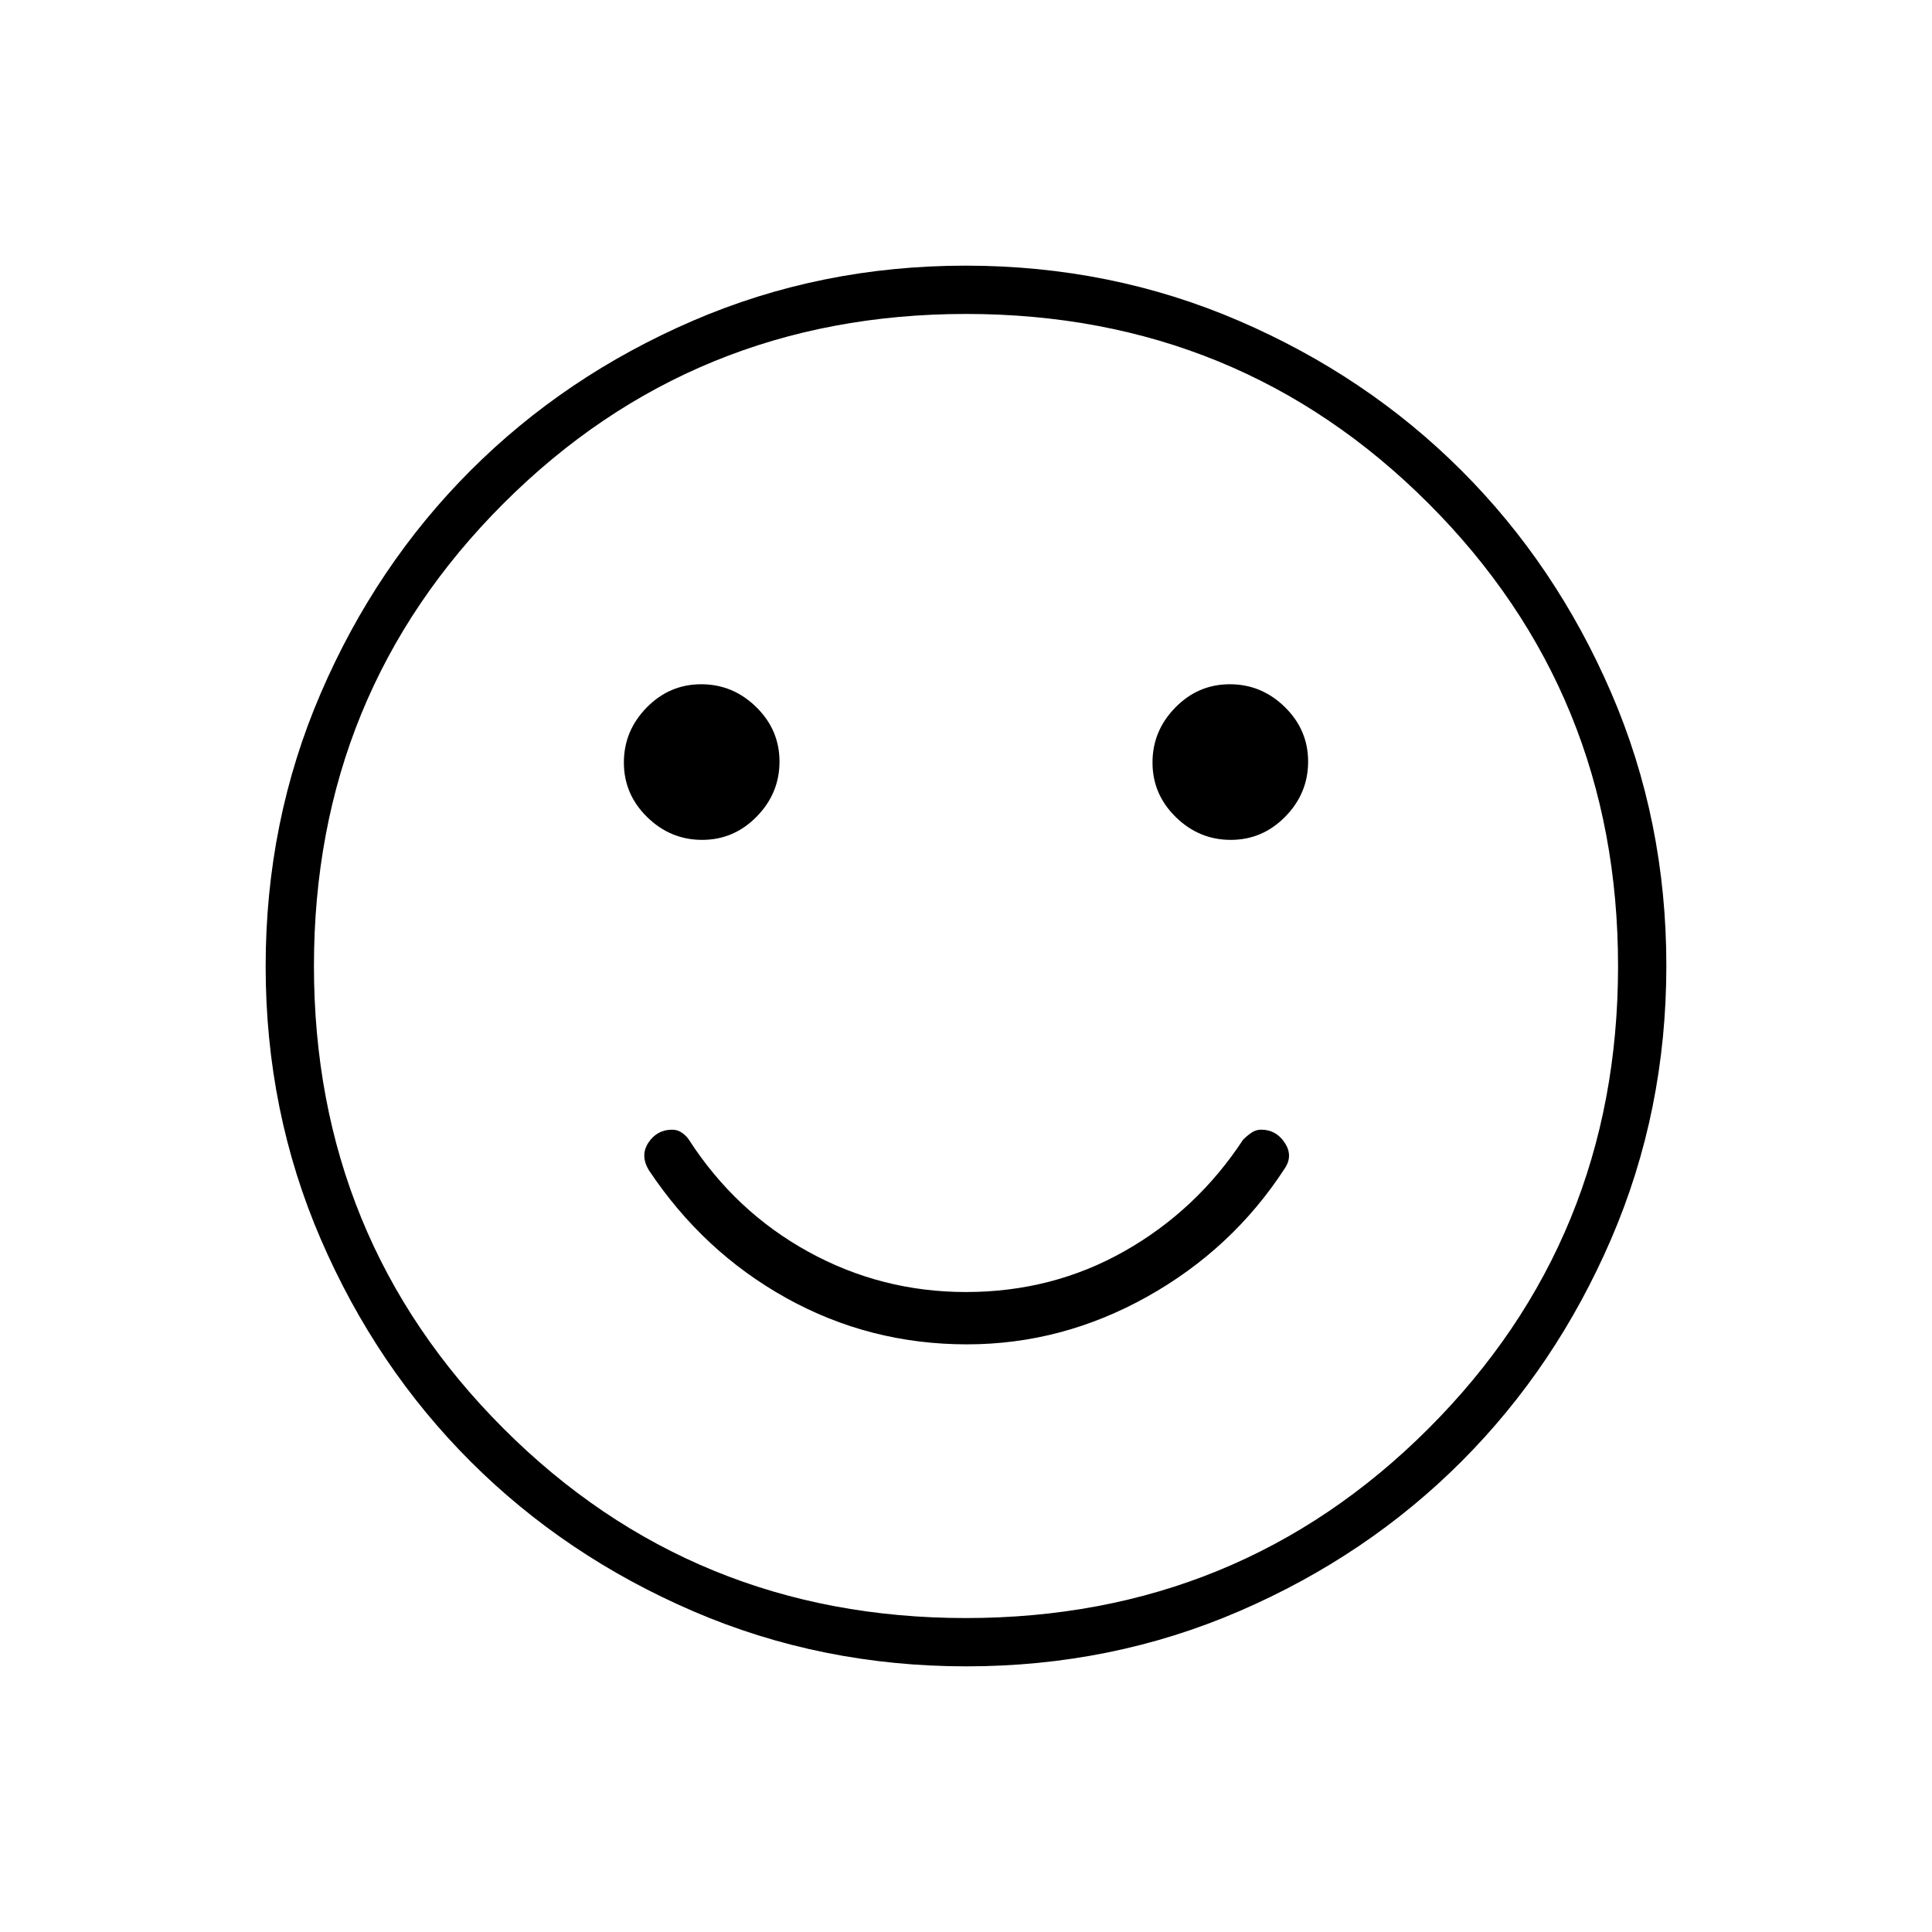 <svg xmlns="http://www.w3.org/2000/svg" height="40" viewBox="0 -960 960 960" width="40"><path d="M480.45-292q47.22 0 89.55-23.67 42.33-23.66 68.33-63.66 4.34-6.34.05-12.84-4.28-6.5-11.71-6.5-2.67 0-4.84 1.5-2.16 1.5-4.16 3.5-23 35-58.87 55.34Q522.94-318 479.97-318q-41.97 0-78.3-20-36.34-20-59.34-55.67-1.33-2-3.5-3.5-2.16-1.5-4.83-1.5-7.47 0-11.74 6.34-4.26 6.33.07 13.66 27 40.66 68.39 63.66Q432.12-292 480.45-292Zm131.12-250.67q15.76 0 27.1-11.57Q650-565.8 650-581.57q0-15.76-11.57-27.1Q626.86-620 611.1-620q-15.77 0-27.1 11.57-11.33 11.57-11.33 27.33 0 15.77 11.57 27.1 11.56 11.33 27.33 11.33Zm-262.67 0q15.77 0 27.1-11.57 11.33-11.56 11.33-27.33 0-15.76-11.57-27.1Q364.2-620 348.43-620q-15.76 0-27.1 11.57Q310-596.86 310-581.1q0 15.77 11.57 27.1 11.57 11.33 27.33 11.33ZM480.17-132q-72.17 0-135.73-27.39-63.56-27.39-110.57-74.35-47.02-46.96-74.44-110.43Q132-407.65 132-479.83q0-72.17 27.39-135.73 27.39-63.56 74.35-110.57 46.96-47.02 110.43-74.44Q407.65-828 479.83-828q72.17 0 135.73 27.39 63.56 27.39 110.57 74.35 47.02 46.96 74.44 110.43Q828-552.35 828-480.17q0 72.17-27.39 135.73-27.39 63.56-74.35 110.57-46.96 47.02-110.43 74.44Q552.35-132 480.17-132ZM480-480Zm-.06 324q135.64 0 229.85-94.14Q804-344.29 804-479.94q0-135.64-94.14-229.85Q615.71-804 480.06-804q-135.64 0-229.85 94.14Q156-615.71 156-480.06q0 135.64 94.14 229.85Q344.29-156 479.94-156Z"/></svg>